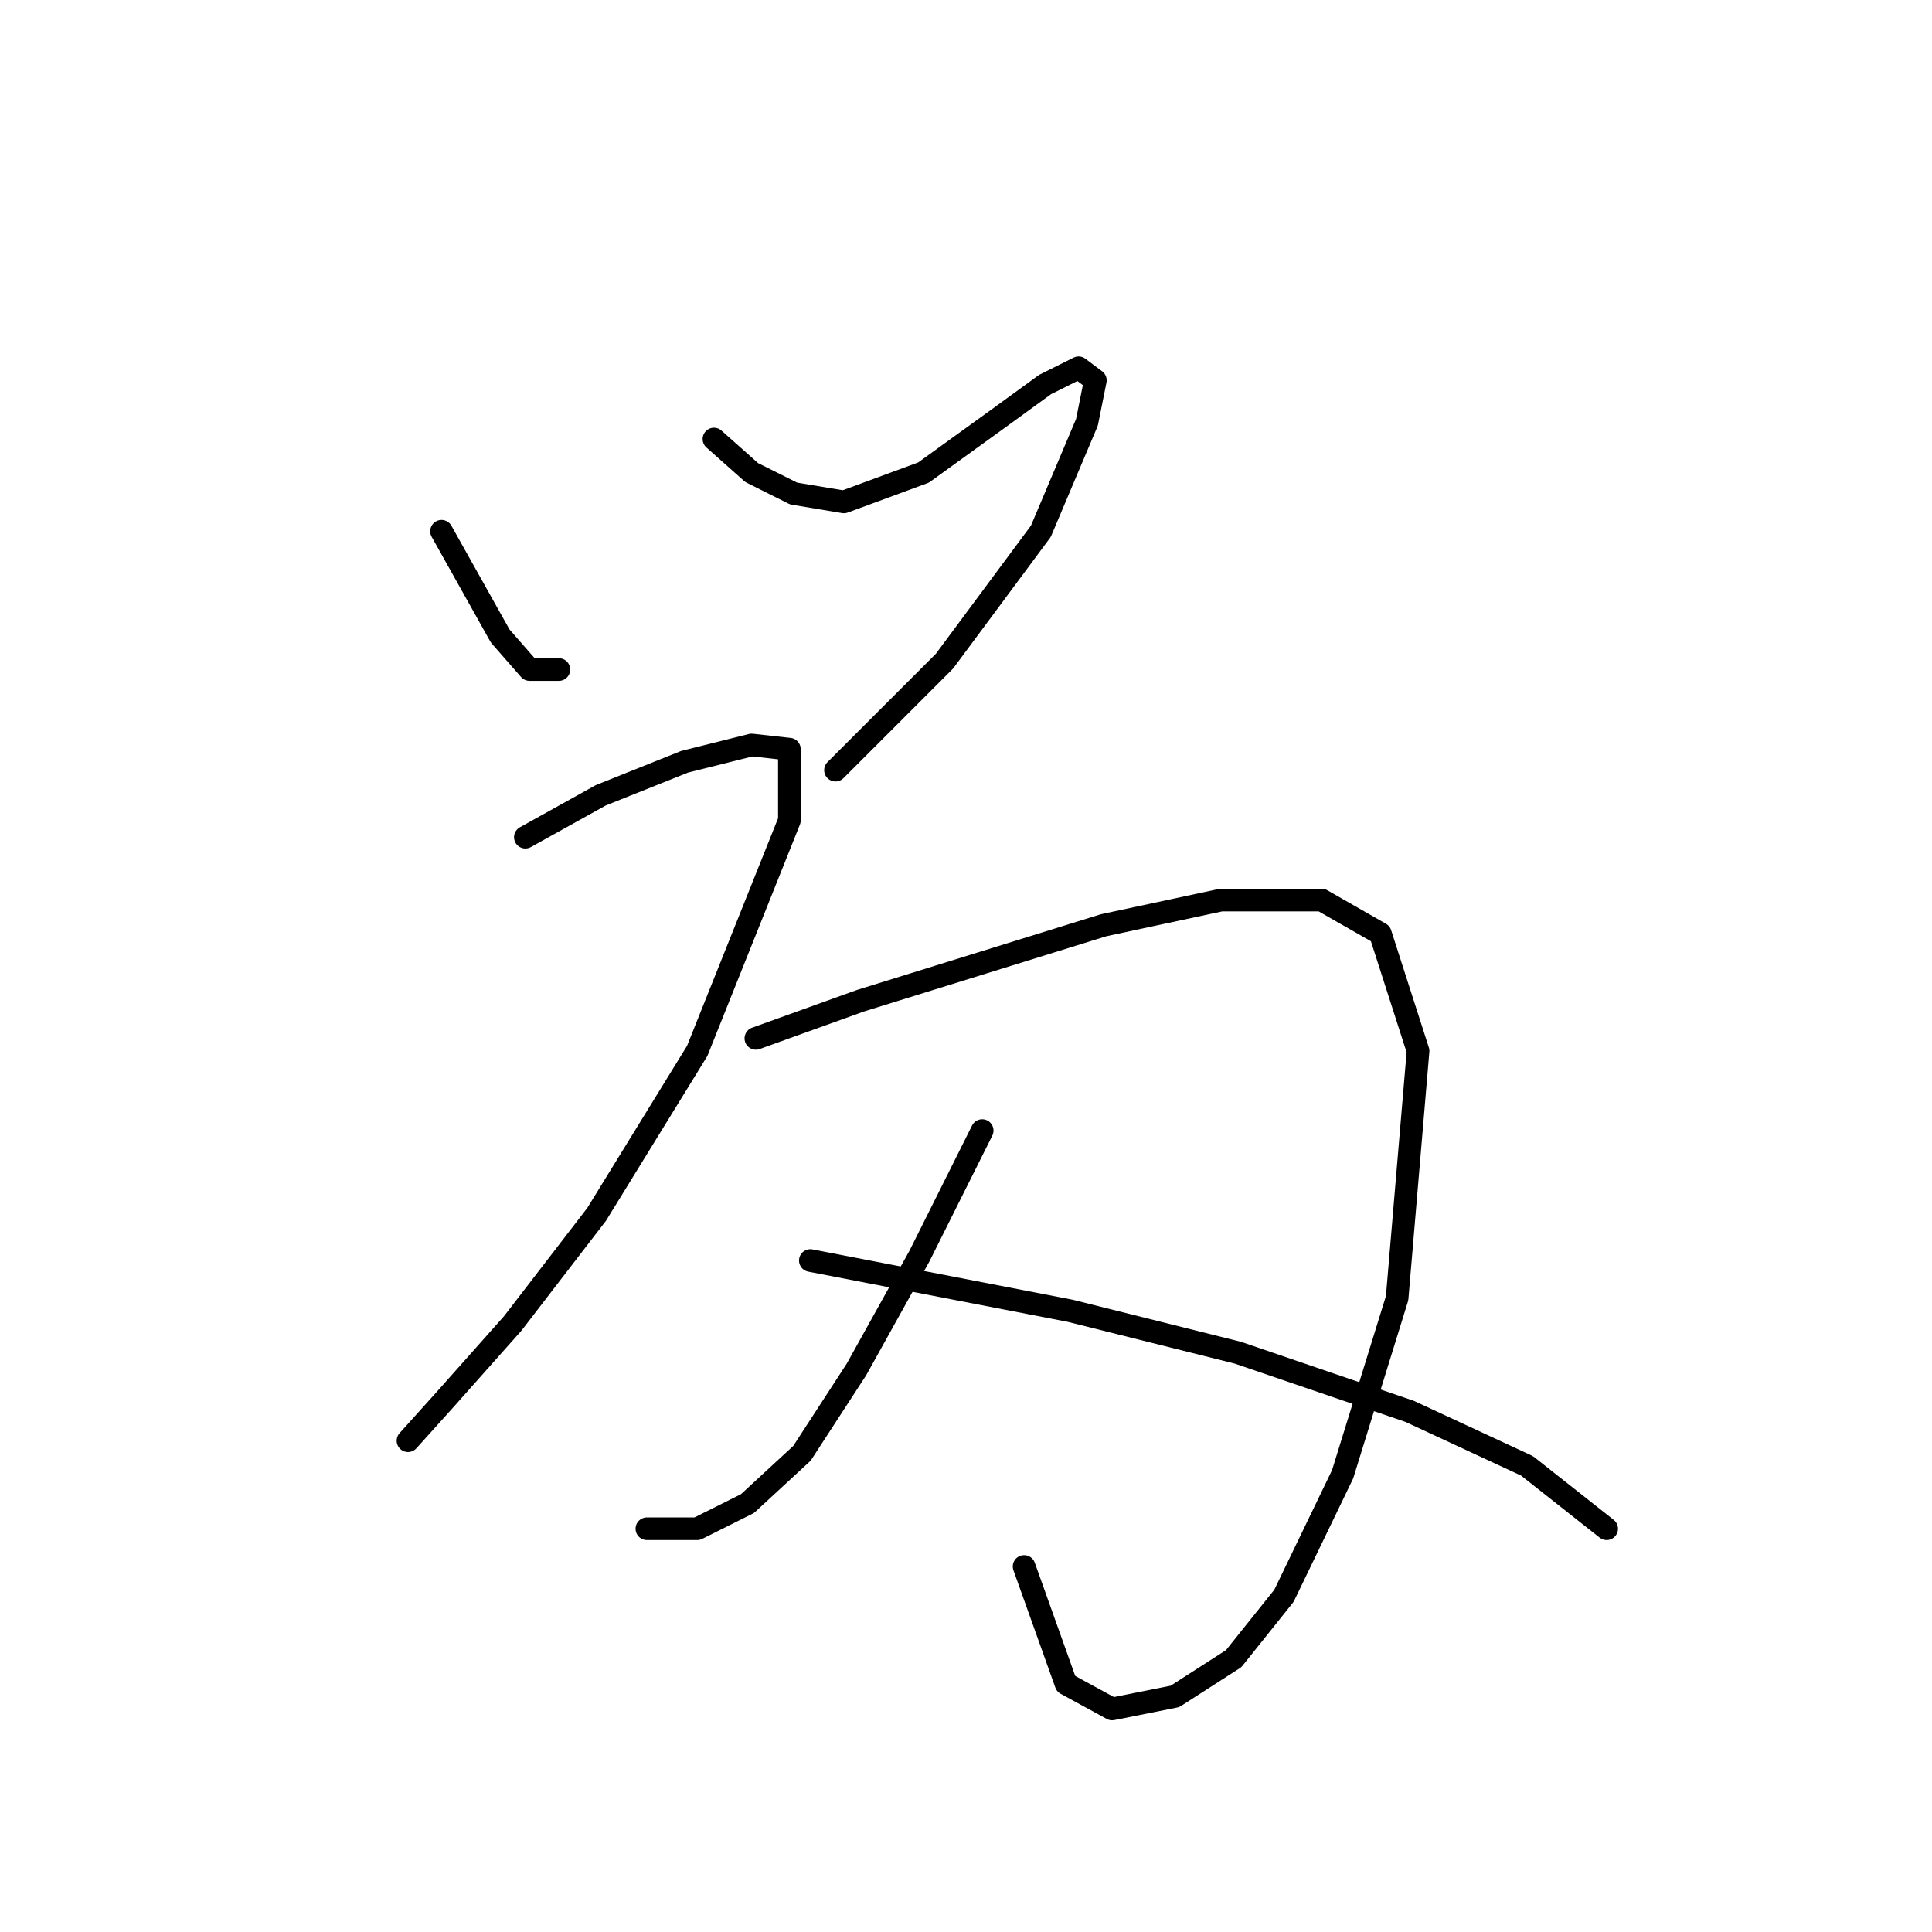 <?xml version="1.0" standalone="no"?>
    <svg width="256" height="256" xmlns="http://www.w3.org/2000/svg" version="1.1">
    <polyline stroke="black" stroke-width="3" stroke-linecap="round" fill="transparent" stroke-linejoin="round" points="58.504 70.392 66.279 84.275 70.167 88.718 74.054 88.718 74.054 88.718 " />
        <polyline stroke="black" stroke-width="3" stroke-linecap="round" fill="transparent" stroke-linejoin="round" points="94.602 58.174 99.6 62.617 105.154 65.393 111.818 66.504 122.37 62.617 132.366 55.397 138.475 50.954 142.918 48.733 145.139 50.399 144.028 55.952 137.92 70.392 125.146 87.608 110.707 102.047 110.707 102.047 " />
        <polyline stroke="black" stroke-width="3" stroke-linecap="round" fill="transparent" stroke-linejoin="round" points="69.611 110.932 79.608 105.379 90.715 100.936 99.6 98.715 104.598 99.27 104.598 108.711 92.381 139.255 79.052 160.914 67.945 175.353 59.06 185.35 54.061 190.903 54.061 190.903 " />
        <polyline stroke="black" stroke-width="3" stroke-linecap="round" fill="transparent" stroke-linejoin="round" points="100.156 137.589 114.039 132.591 130.145 127.593 146.25 122.595 161.8 119.263 175.128 119.263 182.903 123.705 187.901 139.255 185.125 172.021 177.905 195.346 170.13 211.451 163.466 219.781 155.691 224.78 147.361 226.446 141.252 223.114 135.698 207.564 135.698 207.564 " />
        <polyline stroke="black" stroke-width="3" stroke-linecap="round" fill="transparent" stroke-linejoin="round" points="130.145 149.807 121.814 166.468 113.484 181.462 106.264 192.569 99.045 199.233 92.381 202.565 85.716 202.565 85.716 202.565 " />
        <polyline stroke="black" stroke-width="3" stroke-linecap="round" fill="transparent" stroke-linejoin="round" points="107.375 167.023 141.807 173.687 164.021 179.241 186.791 187.016 202.34 194.235 212.892 202.565 212.892 202.565 " />
        </svg>